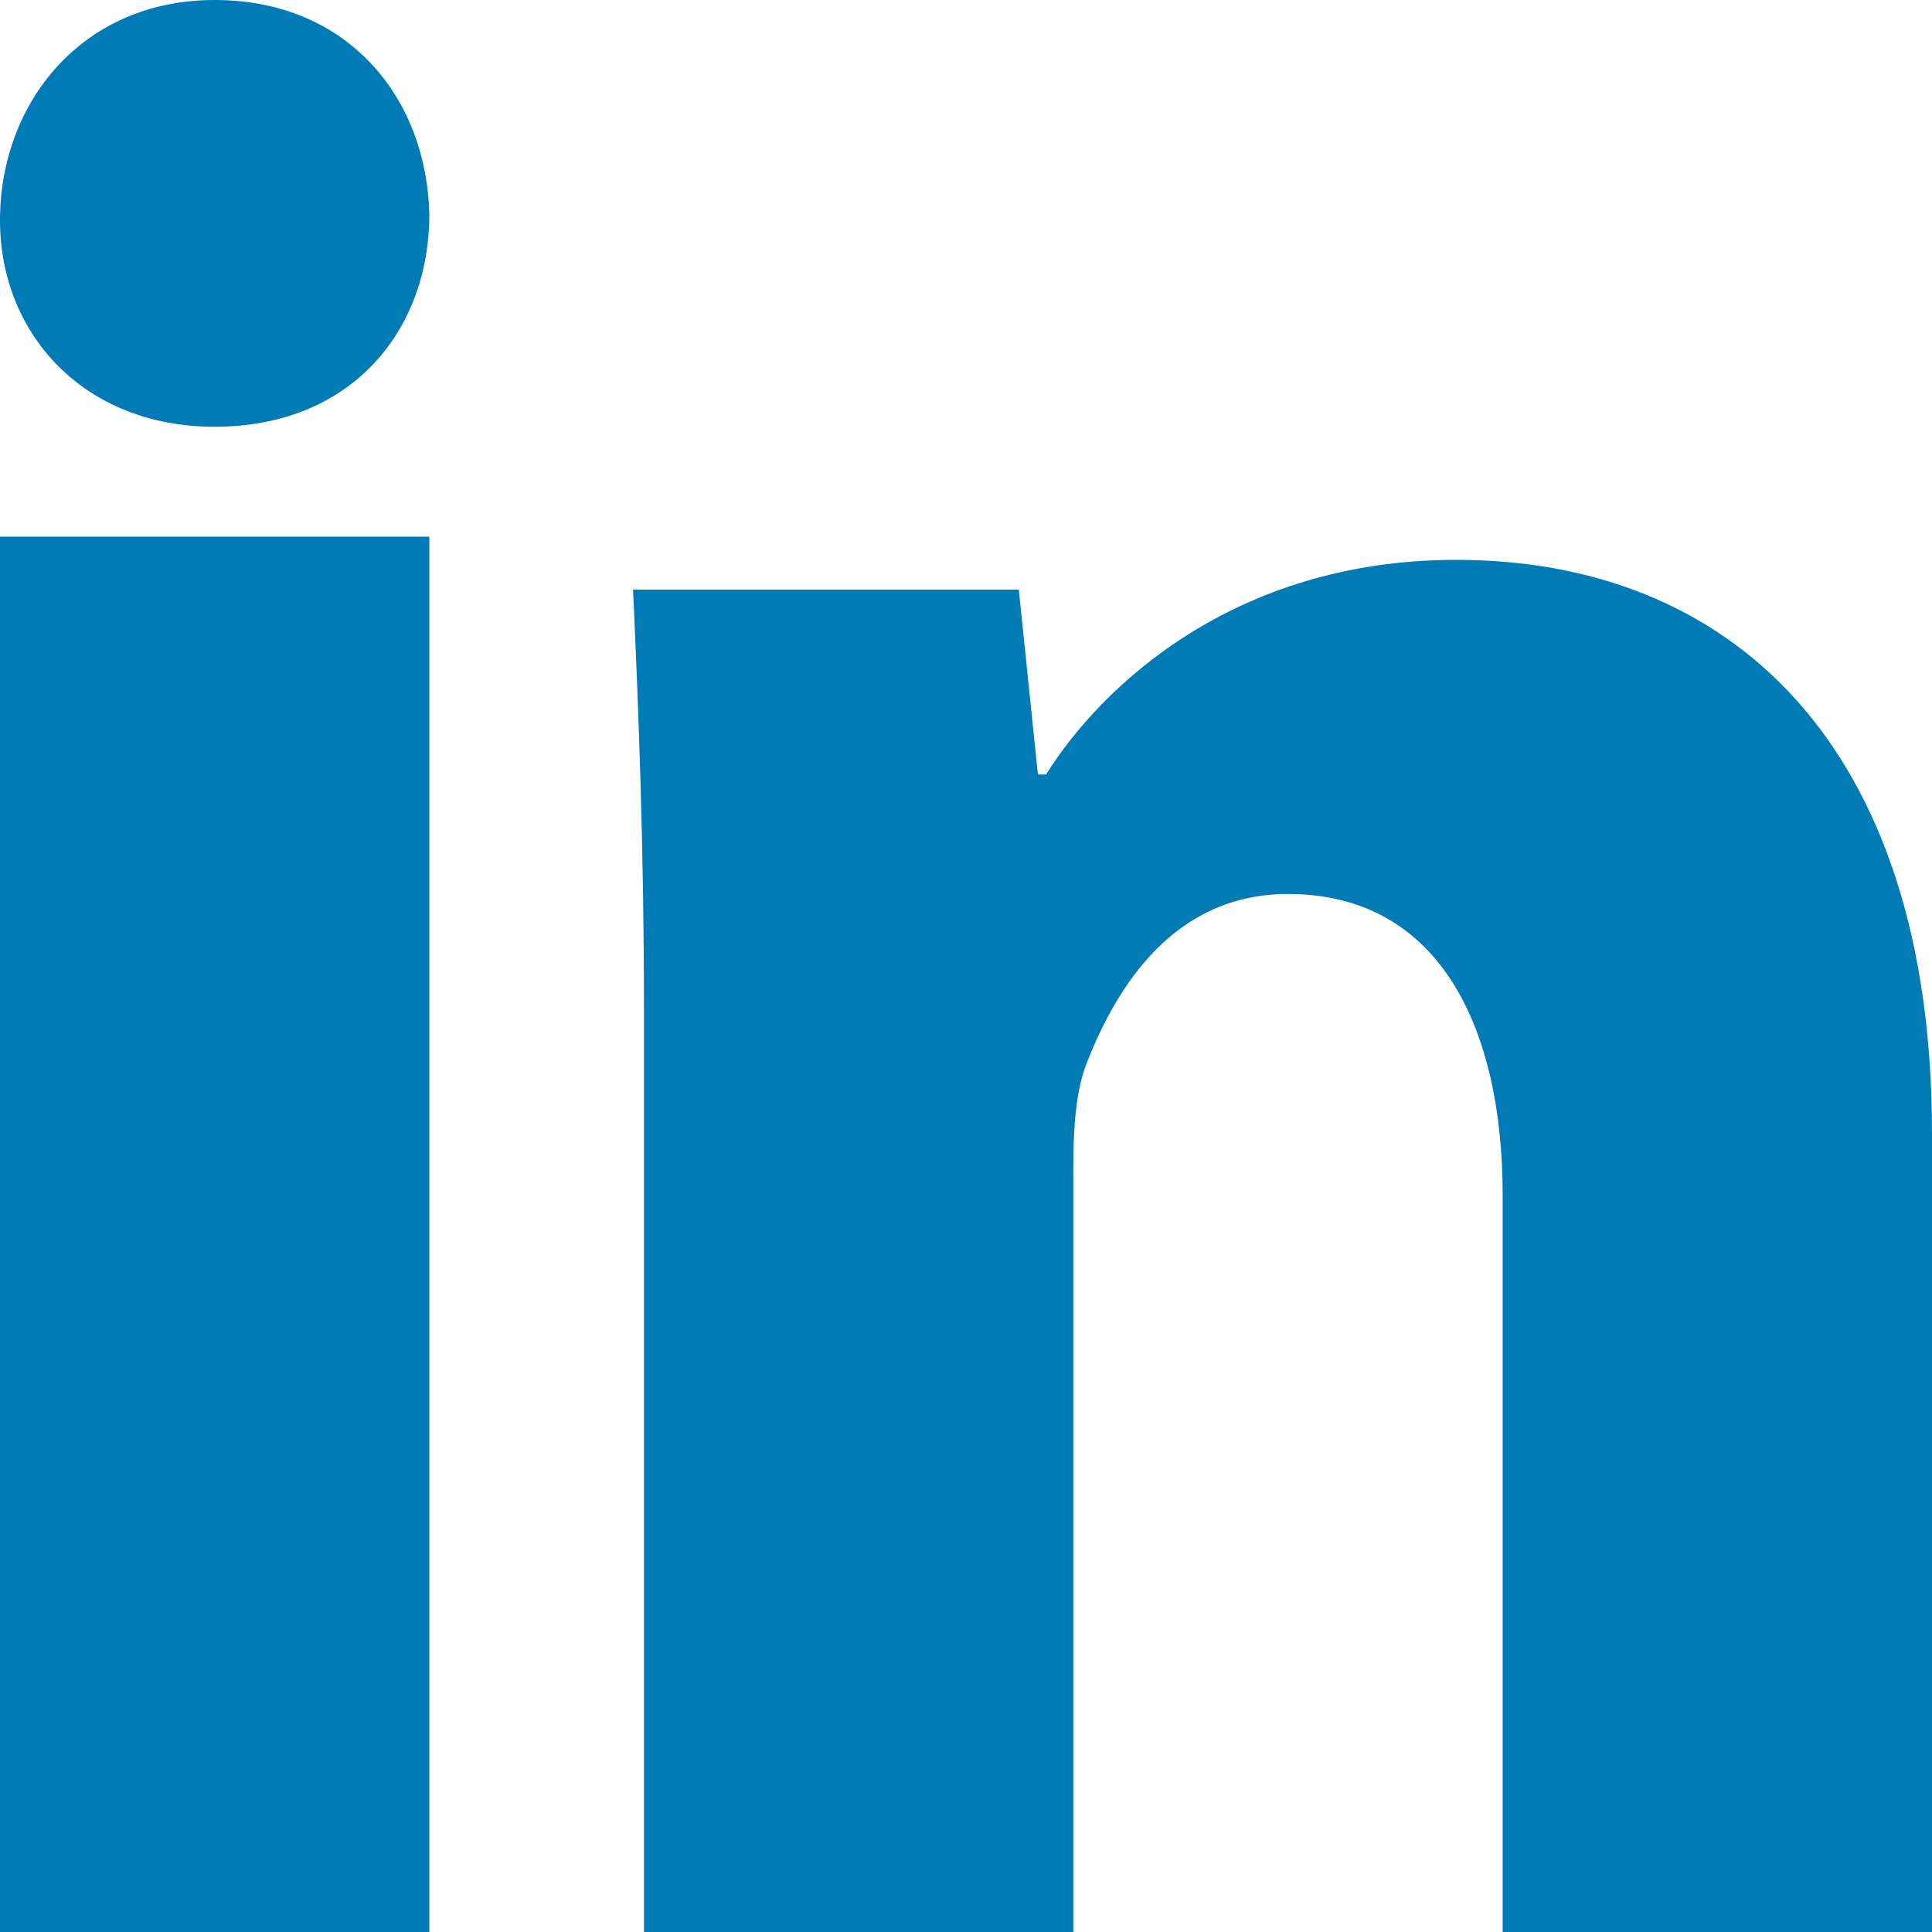 <?xml version="1.0" encoding="UTF-8" standalone="no"?>
<svg width="18px" height="18px" viewBox="0 0 18 18" version="1.1" xmlns="http://www.w3.org/2000/svg" xmlns:xlink="http://www.w3.org/1999/xlink">
    <!-- Generator: Sketch 3.6.1 (26313) - http://www.bohemiancoding.com/sketch -->
    <title>linkedin</title>
    <desc>Created with Sketch.</desc>
    <defs></defs>
    <g id="Page-1" stroke="none" stroke-width="1" fill="none" fill-rule="evenodd">
        <g id="linkedin" fill="#007BB6">
            <g id="Page-1">
                <g id="linkedin">
                    <g id="Group">
                        <path d="M4,2 C4,3.062 3.29,3.976 1.999,3.976 C0.784,3.976 0,3.114 0,2.052 C0,0.962 0.76,0 2,0 C3.24,0 3.976,0.91 4,2 L4,2 L4,2 Z M0,18 L0,5 L4,5 L4,18 L0,18 L0,18 L0,18 Z" id="Shape"></path>
                        <path d="M6,9.444 C6,7.899 5.949,6.608 5.898,5.493 L9.492,5.493 L9.67,7.216 L9.746,7.216 C10.252,6.405 11.492,5.216 13.568,5.216 C16.1,5.216 18,6.911 18,10.558 L18,18 L14,18 L14,11.139 C14,9.545 13.393,8.329 12,8.329 C10.938,8.329 10.406,9.189 10.127,9.898 C10.025,10.152 10,10.506 10,10.861 L10,18 L6,18 L6,9.444 L6,9.444 L6,9.444 Z" id="Shape"></path>
                    </g>
                </g>
            </g>
        </g>
    </g>
</svg>